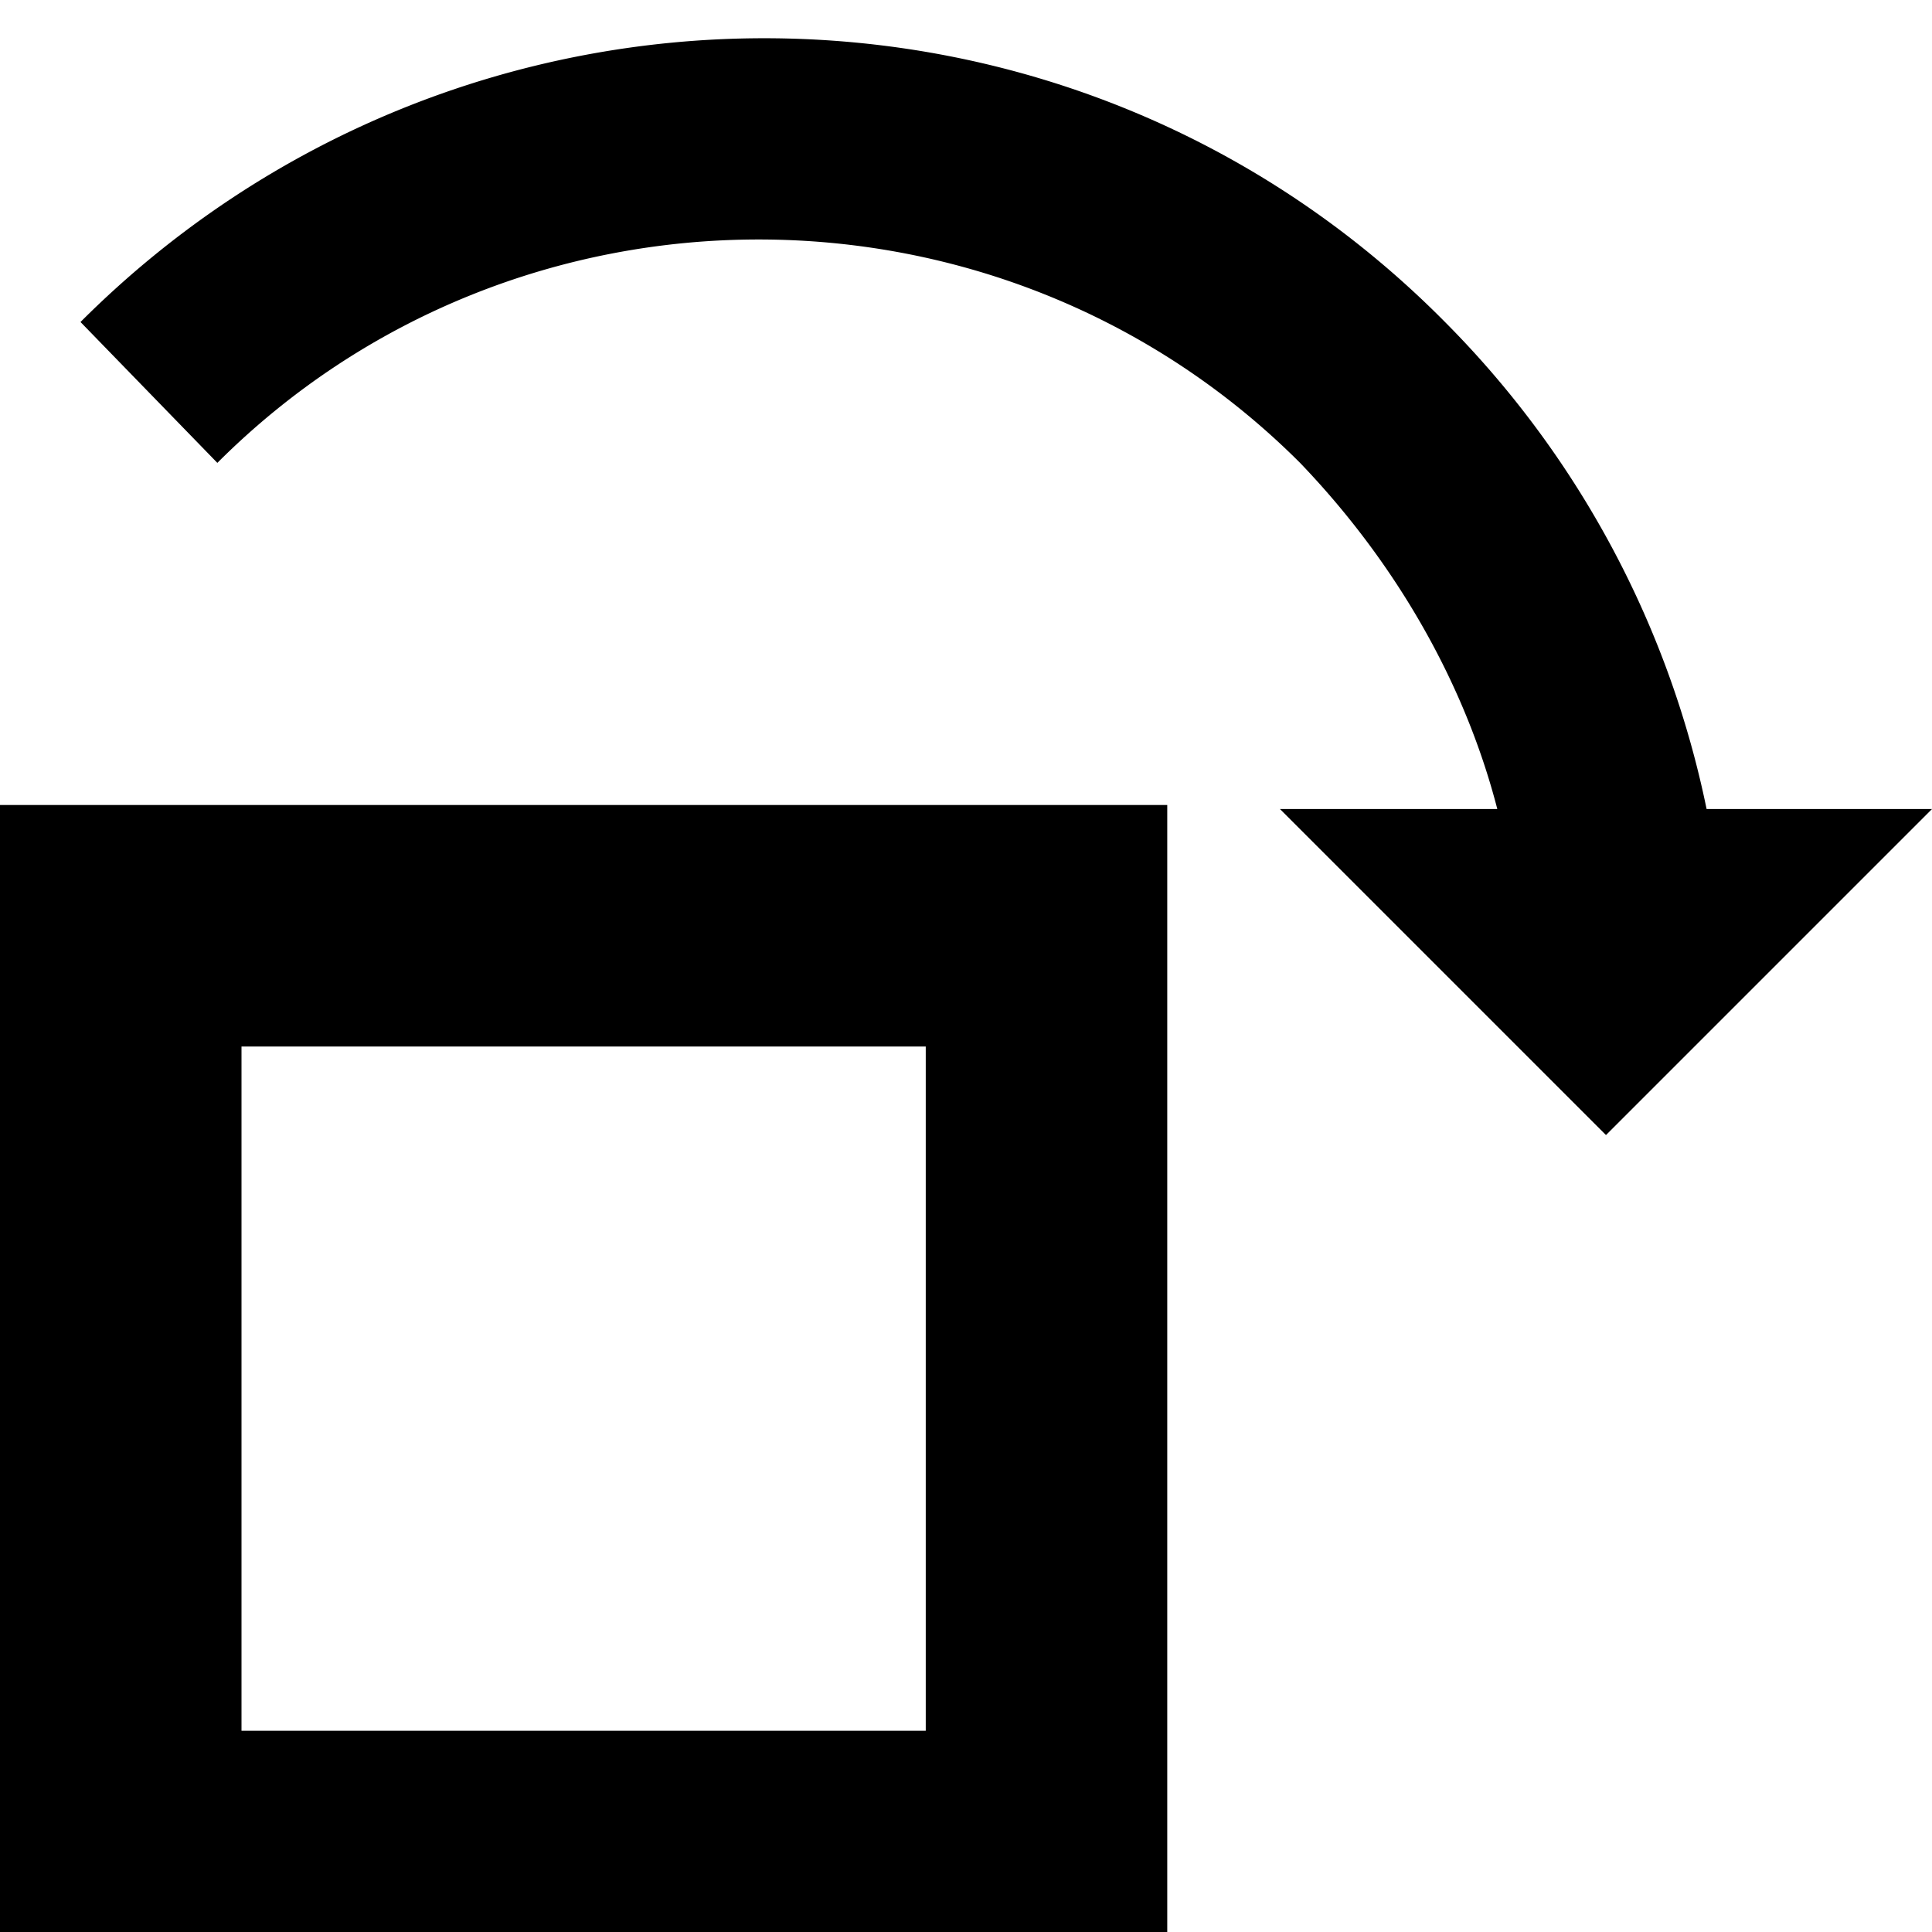<svg xmlns="http://www.w3.org/2000/svg" viewBox="0 0 48 48"><path d="m48 20.1-8.1 8.1-8.1-8.1h5.4c-.8-3.1-2.5-6.1-4.9-8.6-7.4-7.4-19.5-7.4-26.9 0L2 8c9.4-9.4 24.6-9.4 33.9 0a24 24 0 0 1 6.5 12.1H48zM23 26H6v17h17V26m6-6v29H0V20h29z"/></svg>